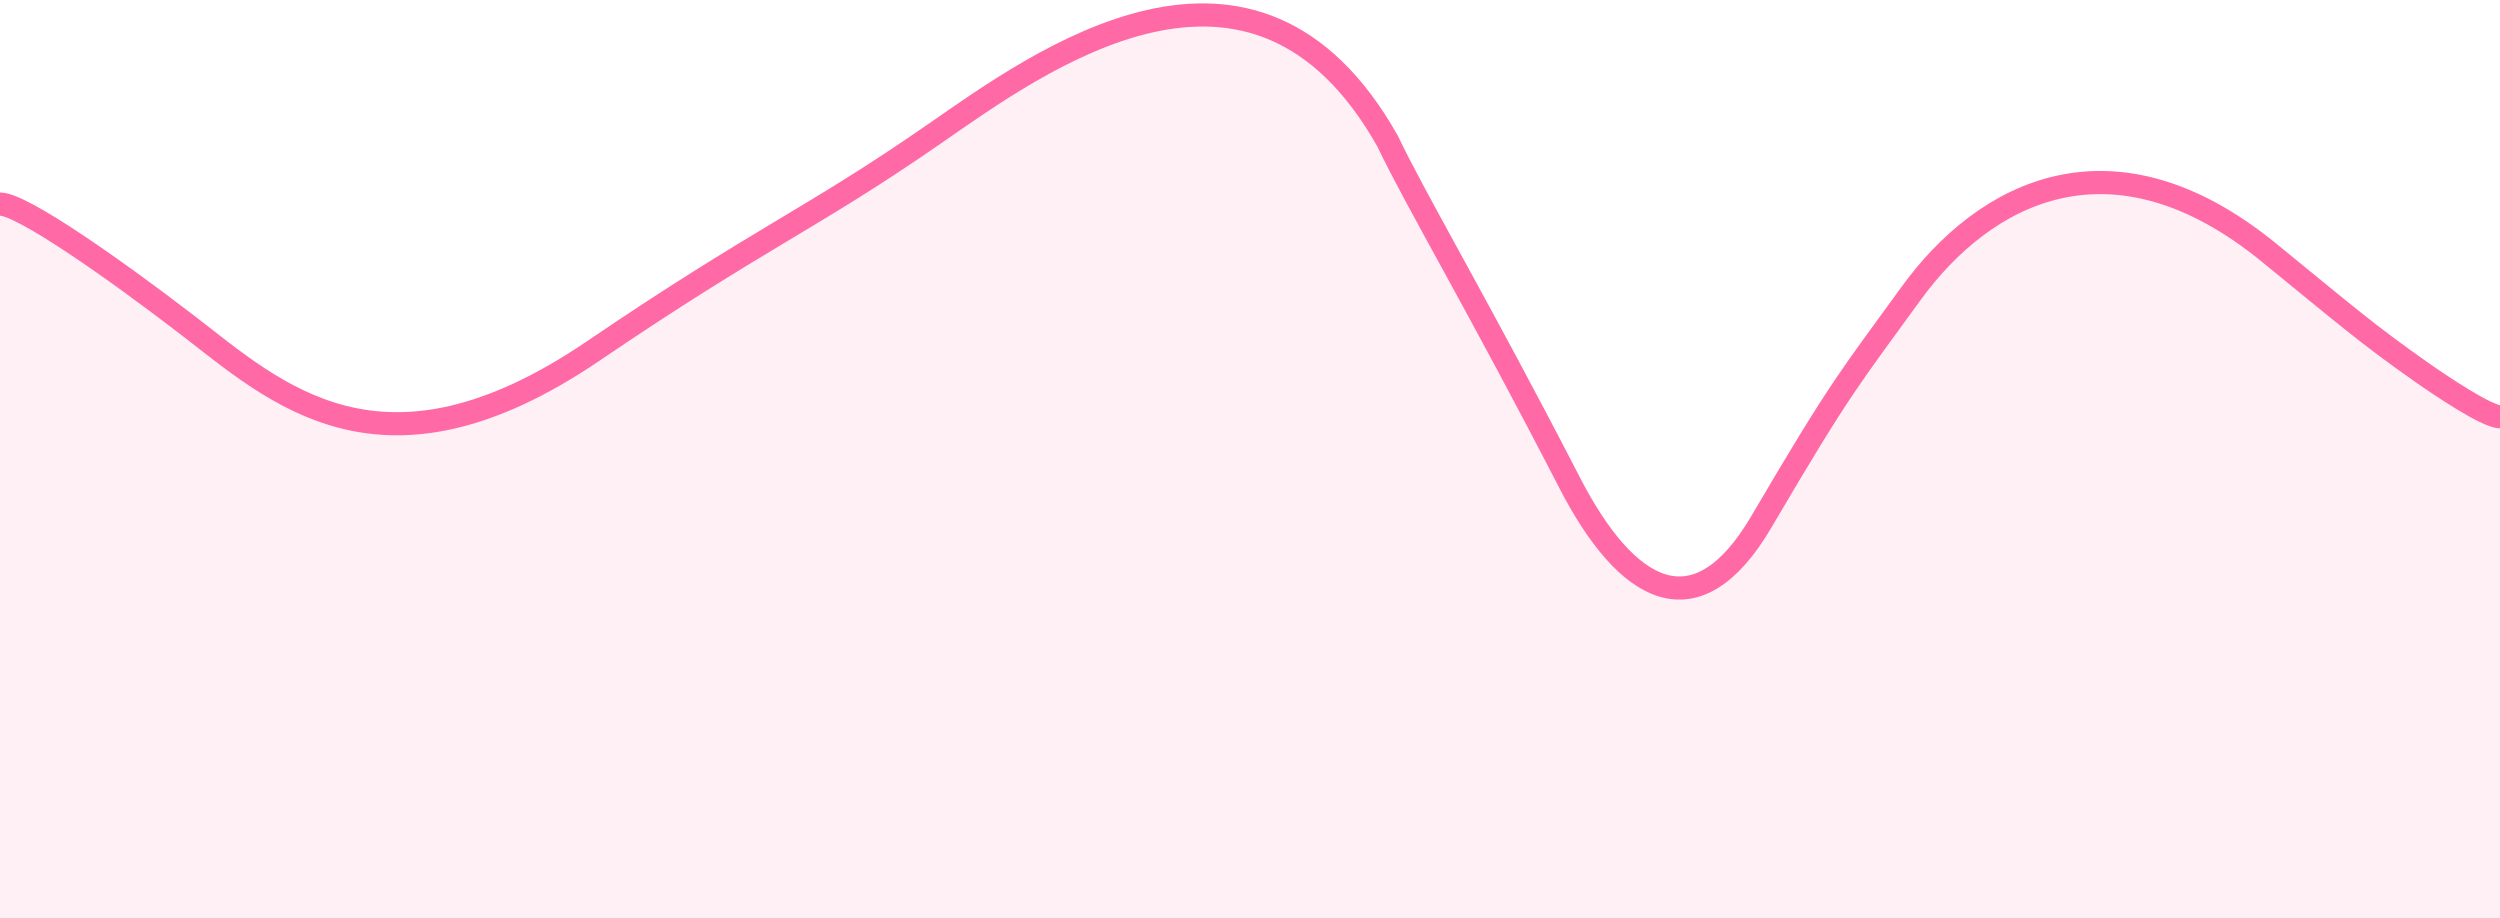 <svg width="324" height="119" viewBox="0 0 324 119" fill="none" xmlns="http://www.w3.org/2000/svg">
<path d="M0 26.449C2.855 26.449 14.692 34.758 24.264 42.108C35.683 50.876 49.461 64.107 76.858 45.504C98.706 30.668 105.02 28.491 121.04 17.39C134.599 7.994 162.46 -12.566 179.841 18.306C183.41 25.823 191.595 39.612 203.42 62.556C210.784 76.843 219.789 82.079 228.273 67.625C238.742 49.787 239.779 48.948 247.602 38.13C257.267 24.765 273.835 16.257 294.026 32.712C304.018 40.855 306.738 43.258 313.875 48.269C316.183 49.889 322.287 54.009 324 54.009" stroke="#FF69A5" stroke-width="3"/>
<path d="M24.264 42.108C14.692 34.758 2.855 26.449 0 26.449V119.461H324V54.009C322.287 54.009 316.183 49.889 313.875 48.269C306.738 43.258 304.018 40.855 294.026 32.712C273.835 16.257 257.267 24.765 247.602 38.13C239.779 48.948 238.742 49.787 228.273 67.625C219.789 82.079 210.784 76.843 203.42 62.556C191.595 39.612 183.41 25.823 179.841 18.306C162.46 -12.566 134.599 7.994 121.04 17.39C105.02 28.491 98.706 30.668 76.858 45.504C49.461 64.107 35.683 50.876 24.264 42.108Z" fill="#FF69A5" fill-opacity="0.1"/>
</svg>
